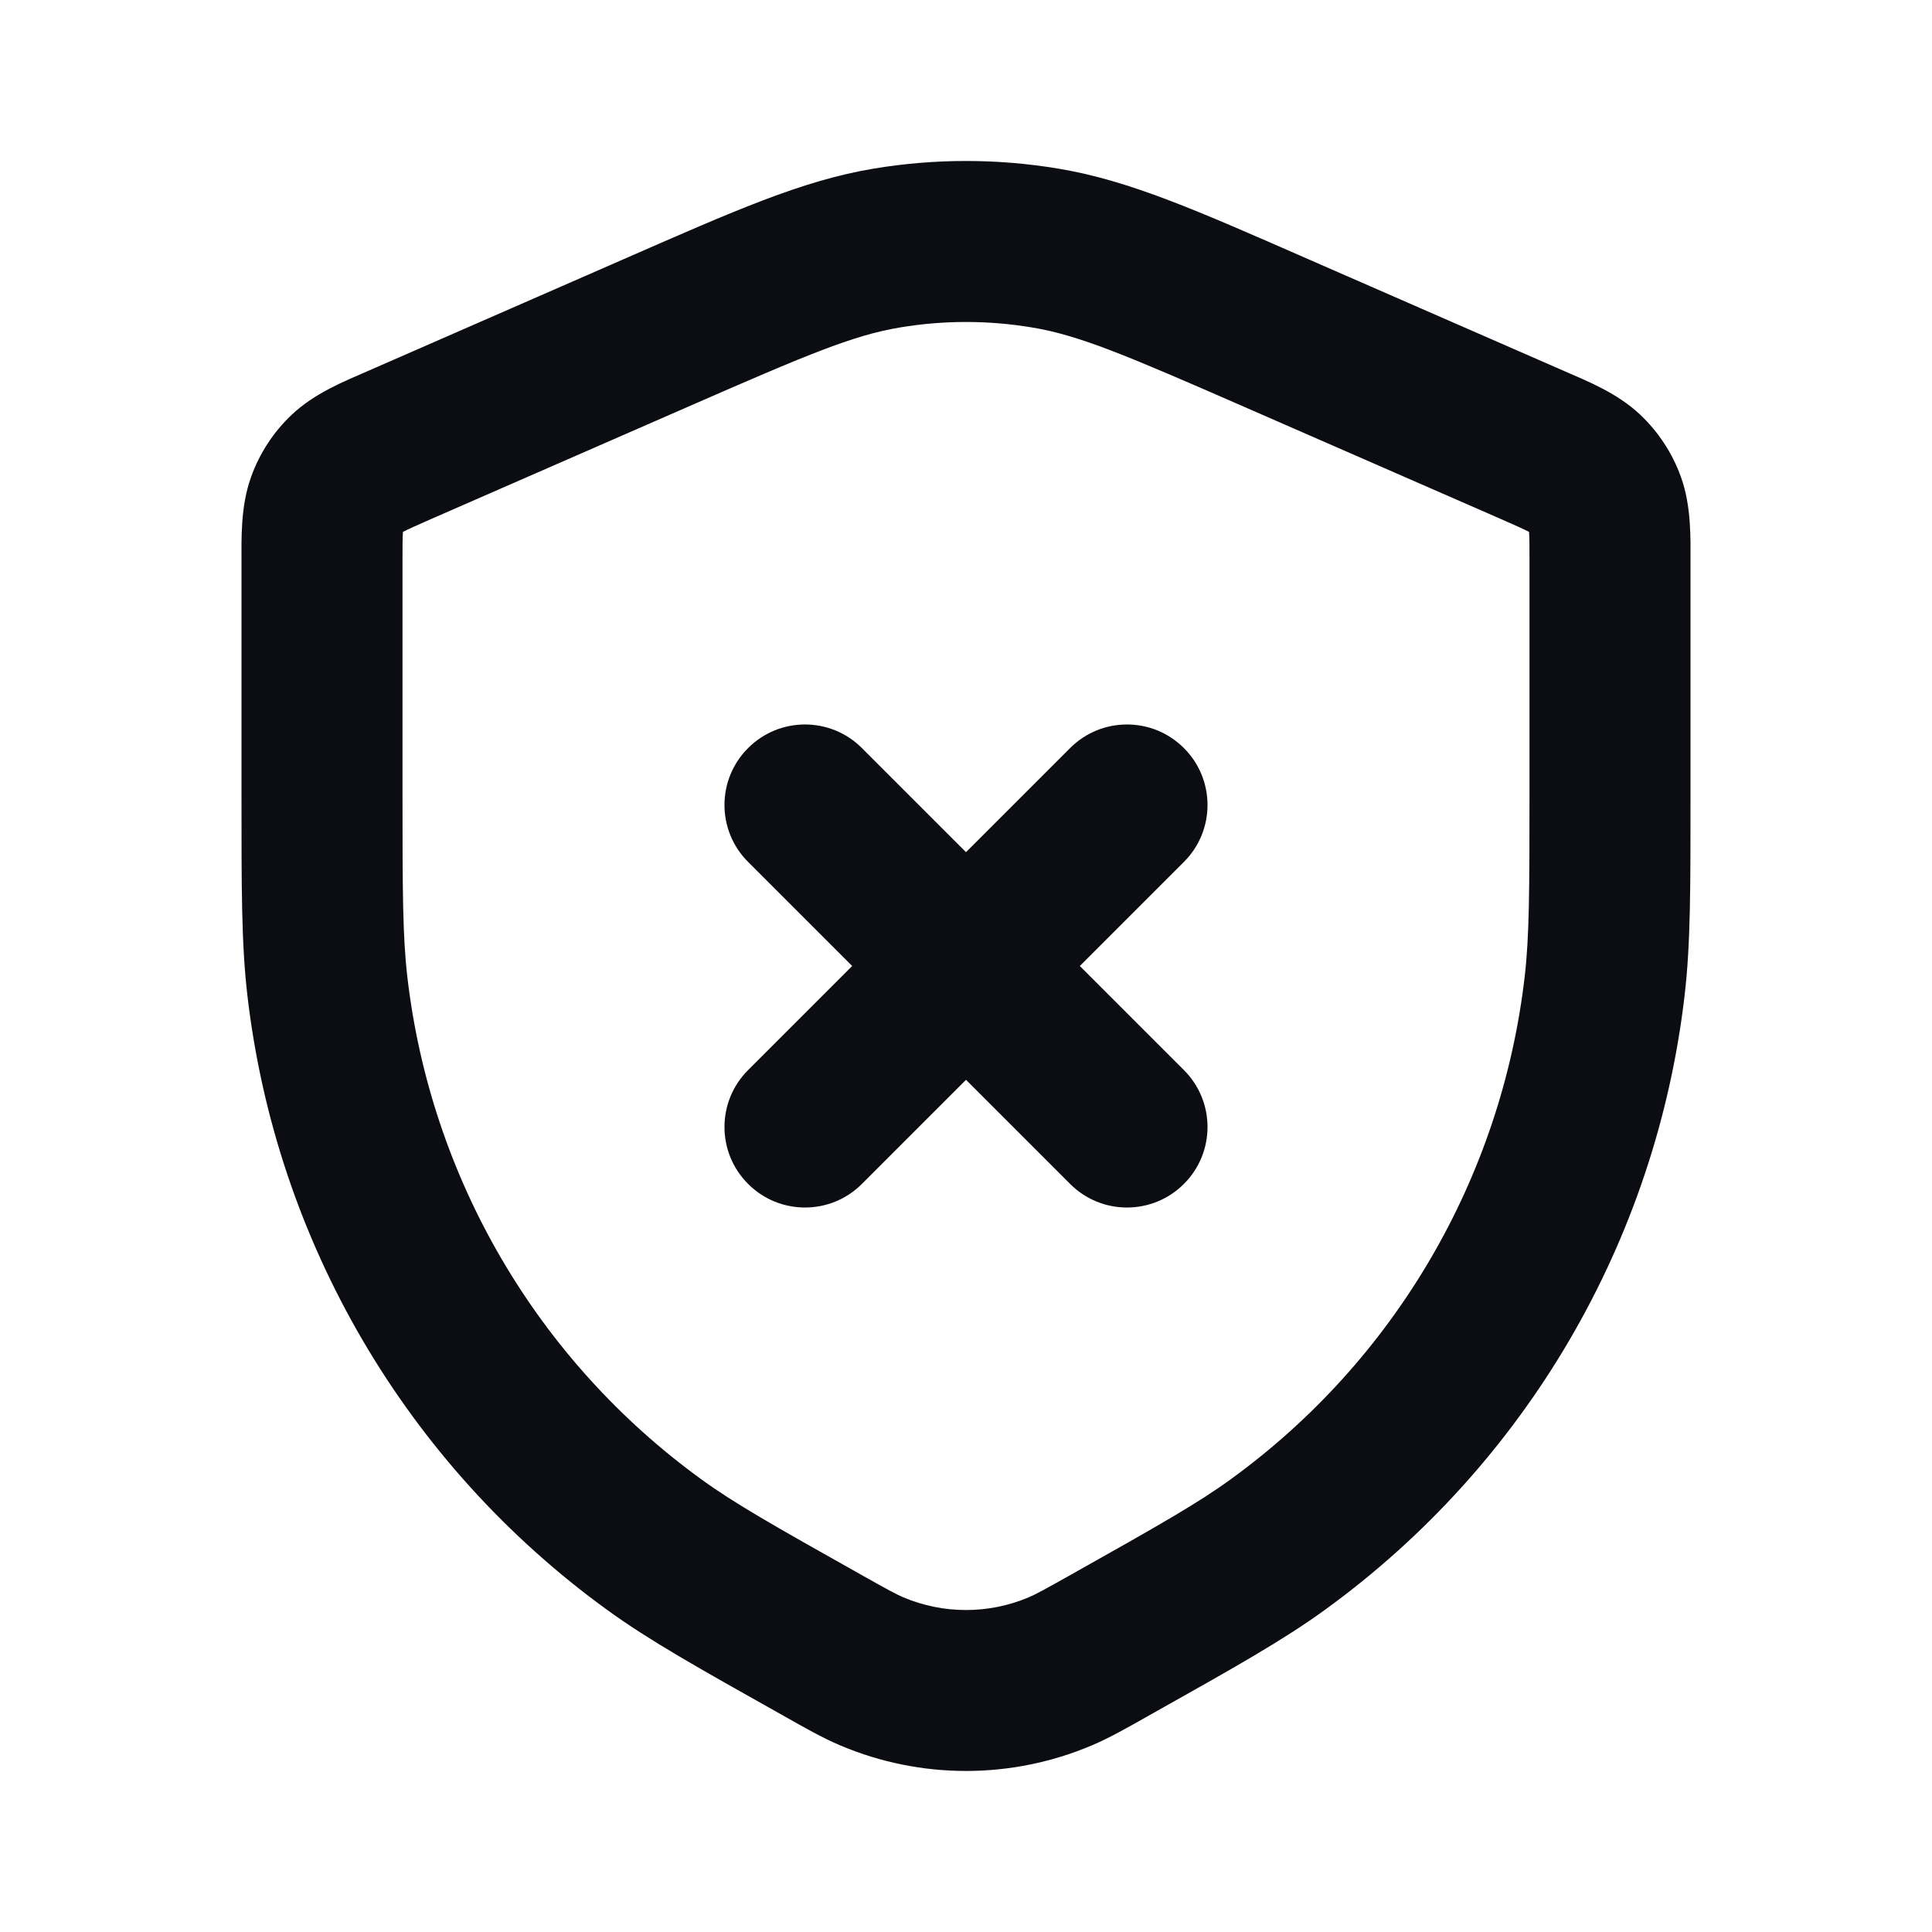 <svg width="24" height="24" viewBox="0 0 24 24" fill="none" xmlns="http://www.w3.org/2000/svg">
<path d="M4.959 5.53L4.558 4.614L4.558 4.614L4.959 5.53ZM8.152 4.134L8.553 5.05L8.152 4.134ZM15.848 4.134L16.248 3.218V3.218L15.848 4.134ZM19.041 5.53L18.641 6.446V6.446L19.041 5.53ZM13.791 20.435L13.301 19.563L13.301 19.563L13.791 20.435ZM13.17 20.762L13.56 21.683L13.56 21.683L13.17 20.762ZM10.209 20.435L9.719 21.306L9.719 21.306L10.209 20.435ZM10.83 20.762L10.44 21.683L10.44 21.683L10.83 20.762ZM19.933 12.249L20.927 12.364L19.933 12.249ZM15.873 19.188L15.286 18.378L15.286 18.378L15.873 19.188ZM4.066 12.249L3.073 12.364L4.066 12.249ZM8.127 19.188L8.714 18.378L8.714 18.378L8.127 19.188ZM11.015 3.081L10.851 2.095V2.095L11.015 3.081ZM12.985 3.081L13.149 2.095L13.149 2.095L12.985 3.081ZM19.689 5.879L19 6.604L19 6.604L19.689 5.879ZM19.94 6.263L20.88 5.922L20.88 5.922L19.94 6.263ZM4.311 5.879L3.622 5.154L3.622 5.154L4.311 5.879ZM4.06 6.263L3.12 5.922H3.12L4.06 6.263ZM14.707 10.707C15.098 10.317 15.098 9.683 14.707 9.293C14.317 8.902 13.683 8.902 13.293 9.293L14.707 10.707ZM9.293 13.293C8.902 13.683 8.902 14.317 9.293 14.707C9.683 15.098 10.317 15.098 10.707 14.707L9.293 13.293ZM10.707 9.293C10.317 8.902 9.683 8.902 9.293 9.293C8.902 9.683 8.902 10.317 9.293 10.707L10.707 9.293ZM13.293 14.707C13.683 15.098 14.317 15.098 14.707 14.707C15.098 14.317 15.098 13.683 14.707 13.293L13.293 14.707ZM5.359 6.446L8.553 5.05L7.751 3.218L4.558 4.614L5.359 6.446ZM15.447 5.05L18.641 6.446L19.442 4.614L16.248 3.218L15.447 5.05ZM5 9.824V6.995H3V9.824H5ZM19 6.995V9.824H21V6.995H19ZM13.301 19.563C12.97 19.749 12.871 19.803 12.78 19.842L13.56 21.683C13.778 21.591 13.991 21.47 14.281 21.306L13.301 19.563ZM9.719 21.306C10.009 21.47 10.222 21.591 10.44 21.683L11.22 19.842C11.129 19.803 11.03 19.749 10.699 19.563L9.719 21.306ZM12.78 19.842C12.282 20.053 11.718 20.053 11.22 19.842L10.44 21.683C11.437 22.105 12.563 22.105 13.56 21.683L12.78 19.842ZM19 9.824C19 11.083 18.998 11.632 18.94 12.134L20.927 12.364C21.002 11.72 21 11.034 21 9.824H19ZM14.281 21.306C15.337 20.713 15.935 20.378 16.46 19.997L15.286 18.378C14.877 18.675 14.399 18.946 13.301 19.563L14.281 21.306ZM18.94 12.134C18.65 14.635 17.325 16.9 15.286 18.378L16.46 19.997C18.952 18.19 20.572 15.421 20.927 12.364L18.94 12.134ZM3 9.824C3 11.034 2.998 11.72 3.073 12.364L5.06 12.134C5.002 11.632 5 11.083 5 9.824H3ZM10.699 19.563C9.601 18.946 9.123 18.675 8.714 18.378L7.54 19.997C8.065 20.378 8.663 20.713 9.719 21.306L10.699 19.563ZM3.073 12.364C3.428 15.421 5.048 18.19 7.54 19.997L8.714 18.378C6.675 16.9 5.35 14.635 5.06 12.134L3.073 12.364ZM8.553 5.05C10.017 4.41 10.594 4.165 11.179 4.068L10.851 2.095C9.963 2.243 9.123 2.618 7.751 3.218L8.553 5.05ZM16.248 3.218C14.877 2.618 14.037 2.243 13.149 2.095L12.821 4.068C13.406 4.165 13.983 4.41 15.447 5.05L16.248 3.218ZM11.179 4.068C11.723 3.977 12.277 3.977 12.821 4.068L13.149 2.095C12.388 1.968 11.612 1.968 10.851 2.095L11.179 4.068ZM18.641 6.446C18.826 6.527 18.921 6.57 18.988 6.604C19.045 6.634 19.03 6.632 19 6.604L20.378 5.154C20.093 4.883 19.718 4.735 19.442 4.614L18.641 6.446ZM21 6.995C21 6.694 21.014 6.292 20.88 5.922L19 6.603C18.986 6.564 18.991 6.55 18.995 6.614C19 6.689 19 6.794 19 6.995H21ZM19 6.604L19 6.603L20.88 5.922C20.775 5.63 20.602 5.367 20.378 5.154L19 6.604ZM4.558 4.614C4.282 4.735 3.907 4.883 3.622 5.154L5 6.604C4.97 6.632 4.955 6.634 5.012 6.604C5.079 6.57 5.174 6.527 5.359 6.446L4.558 4.614ZM5 6.995C5 6.794 5 6.689 5.005 6.614C5.009 6.55 5.014 6.564 5 6.603L3.12 5.922C2.986 6.292 3 6.694 3 6.995H5ZM3.622 5.154C3.397 5.367 3.225 5.63 3.12 5.922L5 6.603L5 6.604L3.622 5.154ZM13.293 9.293L11.293 11.293L12.707 12.707L14.707 10.707L13.293 9.293ZM11.293 11.293L9.293 13.293L10.707 14.707L12.707 12.707L11.293 11.293ZM9.293 10.707L11.293 12.707L12.707 11.293L10.707 9.293L9.293 10.707ZM11.293 12.707L13.293 14.707L14.707 13.293L12.707 11.293L11.293 12.707Z" fill="#0B0D12"/>
</svg>
